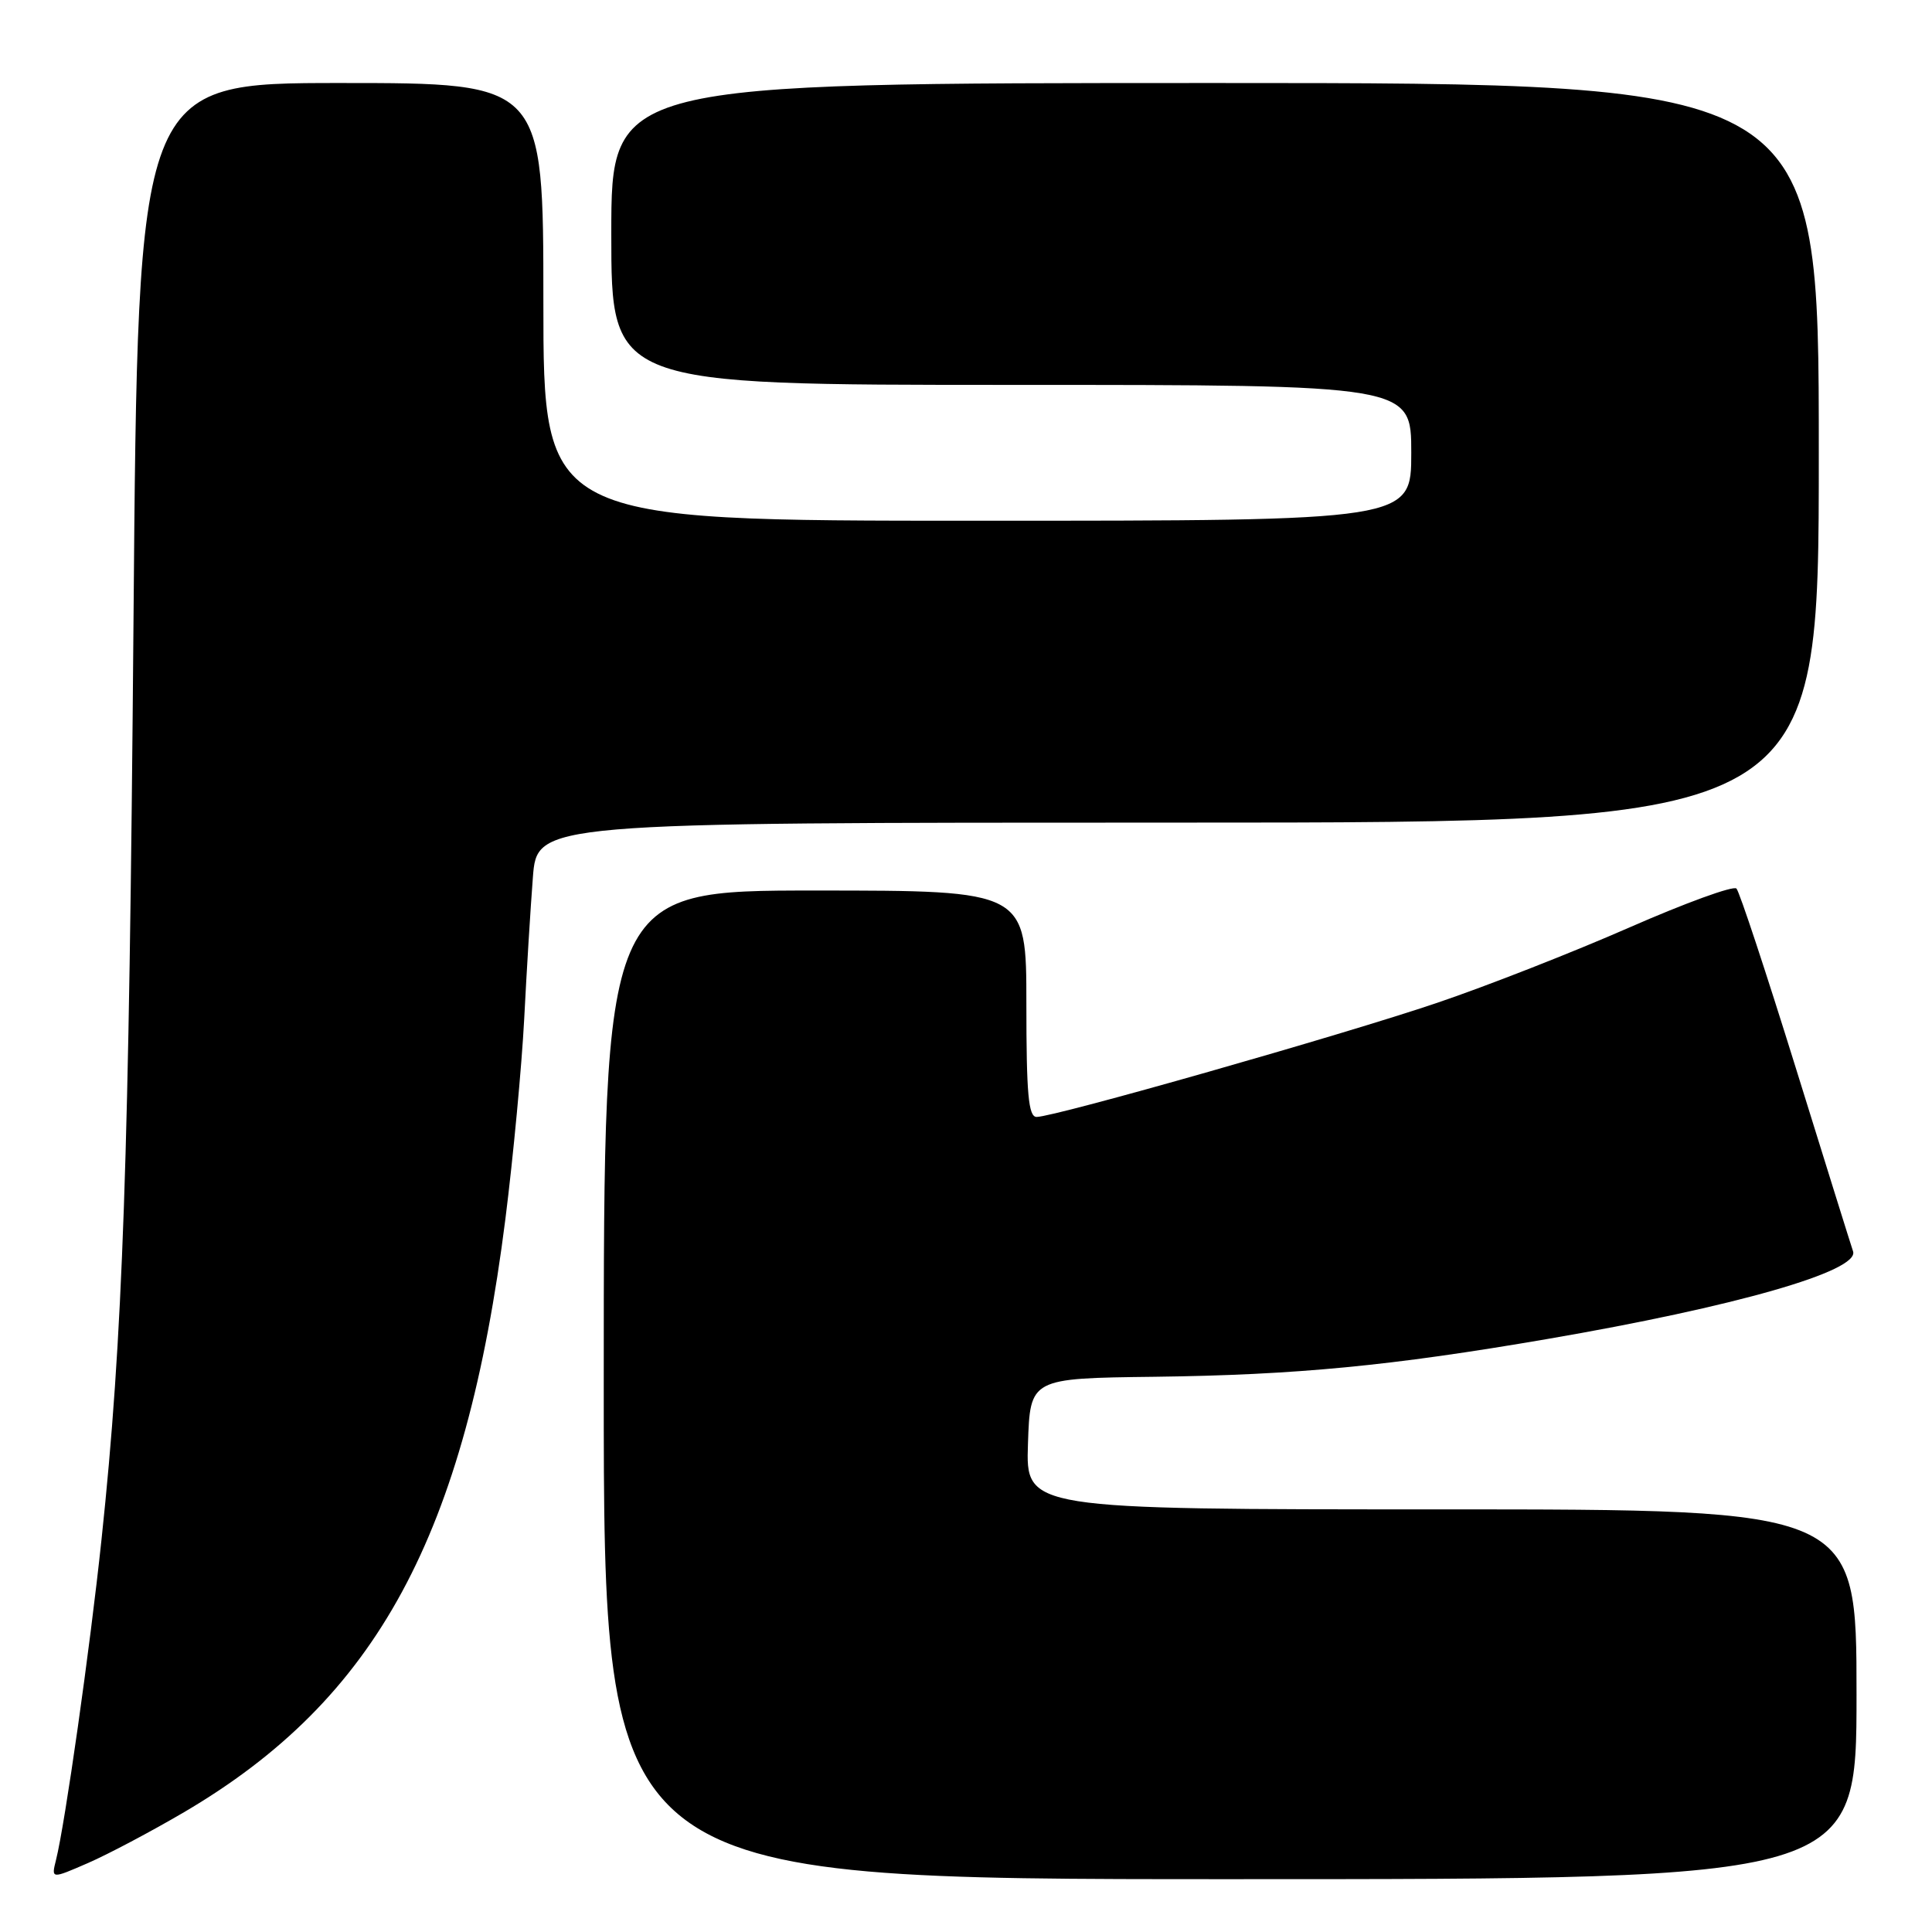 <?xml version="1.0" encoding="UTF-8" standalone="no"?>
<!DOCTYPE svg PUBLIC "-//W3C//DTD SVG 1.1//EN" "http://www.w3.org/Graphics/SVG/1.1/DTD/svg11.dtd" >
<svg xmlns="http://www.w3.org/2000/svg" xmlns:xlink="http://www.w3.org/1999/xlink" version="1.1" viewBox="0 0 256 256">
 <g >
 <path fill="currentColor"
d=" M 24.38 240.13 C 49.94 225.12 61.66 203.48 66.97 161.50 C 68.01 153.25 69.13 141.32 69.46 135.00 C 69.78 128.68 70.30 120.24 70.61 116.25 C 71.17 109.00 71.17 109.00 156.09 109.00 C 241.00 109.00 241.00 109.00 241.00 60.00 C 241.00 11.00 241.00 11.00 161.00 11.00 C 81.00 11.00 81.00 11.00 81.00 31.00 C 81.00 51.00 81.00 51.00 134.00 51.00 C 187.00 51.00 187.00 51.00 187.00 60.00 C 187.00 69.00 187.00 69.00 129.50 69.00 C 72.00 69.00 72.00 69.00 72.00 40.00 C 72.00 11.00 72.00 11.00 45.13 11.00 C 18.27 11.00 18.27 11.00 17.69 82.25 C 17.10 153.88 16.29 177.23 13.45 204.00 C 11.92 218.47 8.62 241.68 7.42 246.46 C 6.79 248.98 6.79 248.98 11.64 246.87 C 14.31 245.71 20.05 242.67 24.38 240.13 Z  M 246.00 224.50 C 246.00 200.00 246.00 200.00 190.96 200.00 C 135.92 200.00 135.92 200.00 136.21 191.32 C 136.50 182.63 136.50 182.63 153.00 182.43 C 171.79 182.19 184.26 180.99 205.00 177.43 C 229.92 173.15 246.42 168.42 245.54 165.81 C 245.29 165.09 241.88 154.15 237.95 141.50 C 234.02 128.85 230.49 118.16 230.09 117.74 C 229.70 117.32 223.30 119.65 215.87 122.91 C 208.44 126.17 196.99 130.66 190.43 132.88 C 178.03 137.09 139.74 148.00 137.36 148.00 C 136.27 148.00 136.00 144.98 136.00 133.00 C 136.00 118.00 136.00 118.00 108.00 118.00 C 80.00 118.00 80.00 118.00 80.00 183.50 C 80.00 249.00 80.00 249.00 163.00 249.00 C 246.00 249.00 246.00 249.00 246.00 224.50 Z "/>
</g>
</svg>
